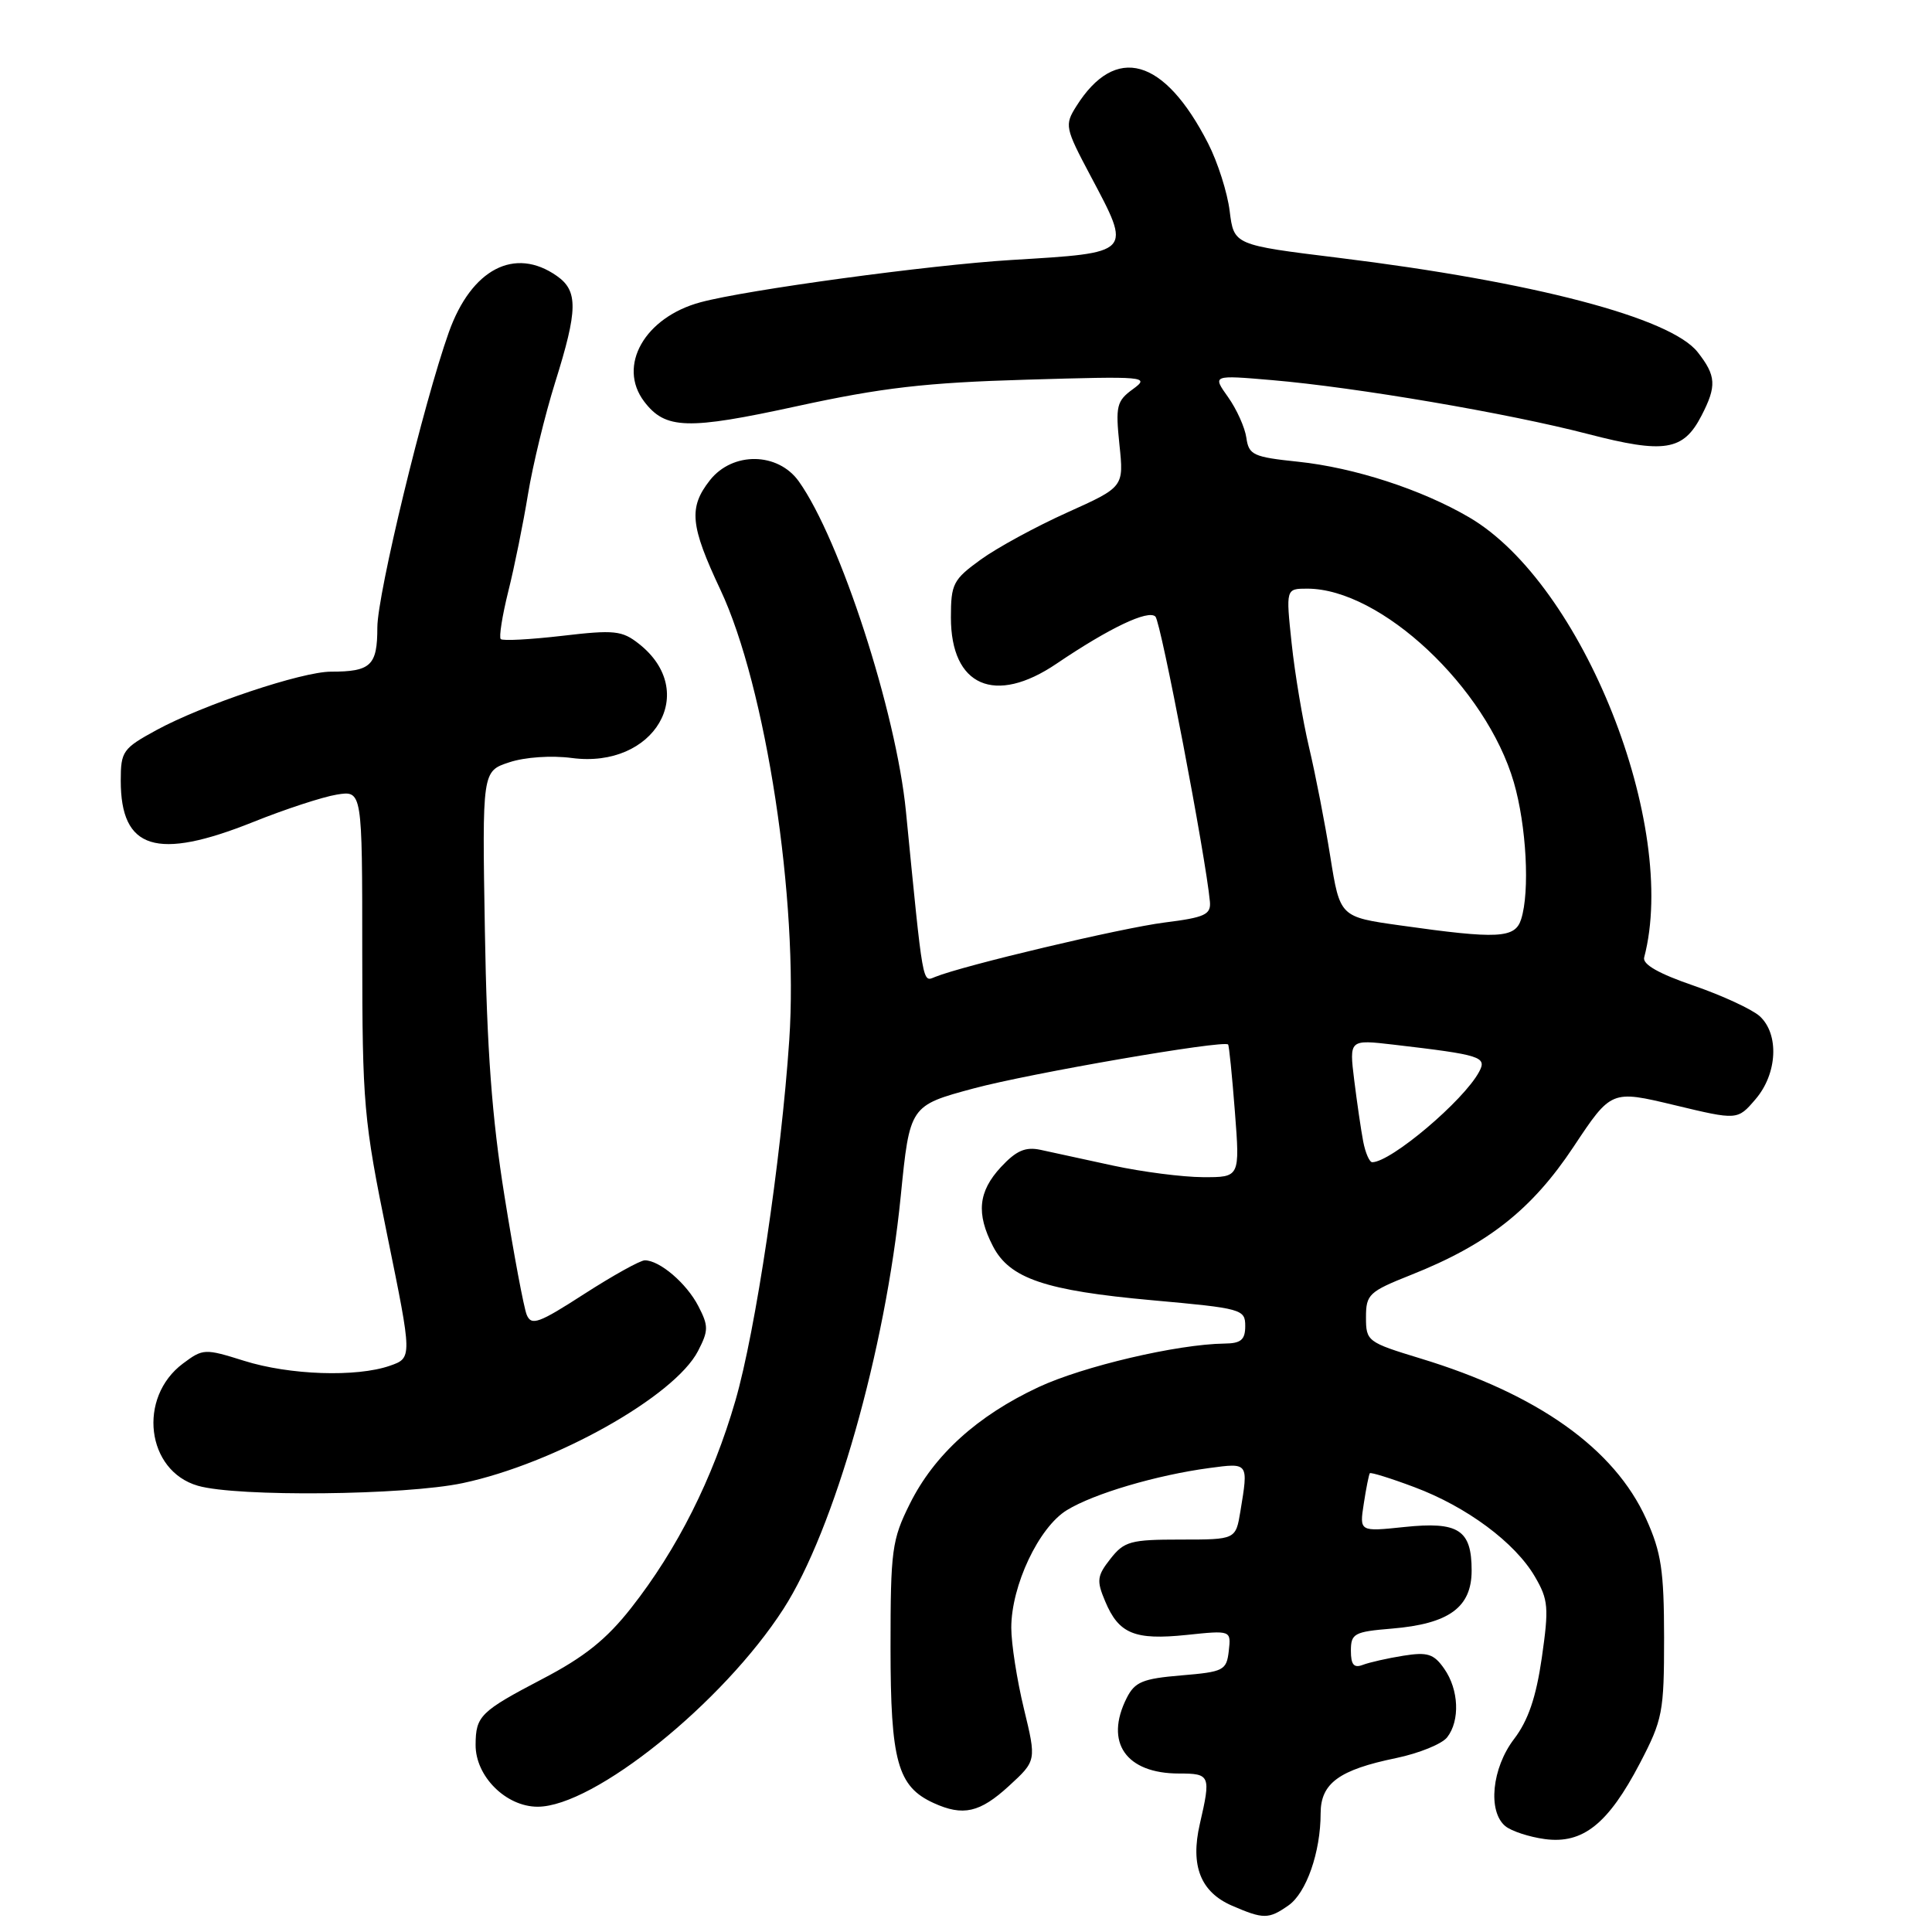 <?xml version="1.0" encoding="UTF-8" standalone="no"?>
<!DOCTYPE svg PUBLIC "-//W3C//DTD SVG 1.1//EN" "http://www.w3.org/Graphics/SVG/1.1/DTD/svg11.dtd" >
<svg xmlns="http://www.w3.org/2000/svg" xmlns:xlink="http://www.w3.org/1999/xlink" version="1.1" viewBox="0 0 256 256">
 <g >
 <path fill="currentColor"
d=" M 170.74 252.47 C 173.10 250.81 174.99 245.42 174.99 240.27 C 175.00 236.29 177.43 234.51 185.01 232.95 C 188.03 232.32 191.06 231.09 191.75 230.21 C 193.48 228.00 193.31 223.89 191.37 221.12 C 189.99 219.14 189.16 218.88 185.96 219.39 C 183.88 219.72 181.46 220.27 180.59 220.60 C 179.40 221.06 179.00 220.59 179.00 218.73 C 179.00 216.45 179.44 216.21 184.41 215.80 C 192.00 215.17 195.00 212.99 195.00 208.10 C 195.00 202.70 193.26 201.58 186.05 202.34 C 180.13 202.96 180.13 202.96 180.71 199.23 C 181.02 197.18 181.39 195.37 181.51 195.21 C 181.63 195.06 184.29 195.88 187.40 197.05 C 194.34 199.64 200.75 204.40 203.38 208.91 C 205.17 211.97 205.25 213.00 204.30 219.65 C 203.54 224.91 202.49 227.98 200.62 230.43 C 197.68 234.28 197.11 240.01 199.46 241.97 C 200.26 242.63 202.63 243.41 204.71 243.69 C 209.74 244.36 213.09 241.68 217.29 233.65 C 220.31 227.86 220.50 226.88 220.50 217.00 C 220.49 208.12 220.13 205.70 218.13 201.27 C 213.92 191.95 203.76 184.72 188.21 180.00 C 181.19 177.86 181.00 177.72 181.00 174.55 C 181.00 171.51 181.39 171.15 186.97 168.93 C 197.12 164.90 202.98 160.28 208.50 151.96 C 213.50 144.43 213.50 144.43 221.86 146.43 C 230.23 148.44 230.23 148.44 232.61 145.66 C 235.52 142.28 235.78 137.02 233.16 134.64 C 232.14 133.73 228.21 131.91 224.41 130.60 C 219.80 129.02 217.62 127.78 217.86 126.87 C 222.46 109.43 209.72 77.36 194.69 68.56 C 188.38 64.86 179.45 61.96 172.00 61.18 C 166.06 60.56 165.47 60.29 165.15 58.01 C 164.96 56.65 163.86 54.21 162.72 52.61 C 160.64 49.69 160.64 49.69 168.57 50.37 C 179.68 51.32 199.85 54.76 210.42 57.51 C 220.56 60.14 223.05 59.74 225.45 55.09 C 227.49 51.15 227.41 49.79 224.95 46.66 C 221.36 42.10 203.22 37.34 177.35 34.16 C 163.50 32.46 163.50 32.46 162.94 27.98 C 162.64 25.52 161.35 21.48 160.08 19.00 C 154.26 7.62 147.81 5.81 142.61 14.09 C 141.05 16.57 141.12 16.93 144.49 23.28 C 150.00 33.66 150.18 33.47 134.00 34.45 C 123.18 35.11 98.89 38.41 92.83 40.05 C 85.42 42.04 81.77 48.48 85.36 53.21 C 88.17 56.90 91.07 56.99 105.61 53.82 C 116.87 51.37 122.63 50.70 136.00 50.31 C 151.85 49.84 152.41 49.89 150.12 51.56 C 147.96 53.13 147.80 53.80 148.33 58.91 C 148.92 64.53 148.92 64.53 141.41 67.91 C 137.28 69.77 132.13 72.57 129.95 74.15 C 126.29 76.80 126.00 77.37 126.00 81.82 C 126.00 90.93 131.83 93.48 140.00 87.94 C 146.99 83.21 152.15 80.75 153.10 81.70 C 153.83 82.43 159.77 113.53 160.32 119.48 C 160.47 121.19 159.65 121.57 154.30 122.24 C 148.61 122.96 127.64 127.93 123.90 129.45 C 122.21 130.14 122.34 130.92 120.04 107.50 C 118.75 94.37 111.32 71.47 105.85 63.79 C 103.08 59.90 97.08 59.82 94.07 63.63 C 91.22 67.26 91.45 69.62 95.46 78.15 C 101.48 90.94 105.83 119.40 104.58 137.82 C 103.51 153.68 100.12 176.38 97.44 185.61 C 94.45 195.93 89.74 205.29 83.64 213.05 C 80.37 217.22 77.43 219.57 71.89 222.46 C 63.64 226.78 63.04 227.37 63.02 231.19 C 62.99 235.36 67.04 239.40 71.24 239.40 C 78.69 239.40 95.78 225.65 103.81 213.19 C 110.53 202.76 117.32 178.90 119.35 158.52 C 120.55 146.50 120.55 146.50 129.02 144.22 C 136.45 142.22 162.11 137.79 162.73 138.40 C 162.86 138.52 163.26 142.54 163.63 147.31 C 164.30 156.00 164.30 156.00 159.40 155.98 C 156.70 155.97 151.35 155.28 147.50 154.45 C 143.65 153.61 139.32 152.67 137.88 152.36 C 135.87 151.93 134.66 152.46 132.63 154.64 C 129.62 157.89 129.33 160.80 131.57 165.13 C 133.78 169.41 138.48 171.01 152.68 172.29 C 164.55 173.36 165.00 173.48 165.00 175.70 C 165.00 177.53 164.44 178.01 162.25 178.03 C 156.00 178.11 143.52 181.04 137.59 183.81 C 129.50 187.60 123.79 192.77 120.56 199.26 C 118.18 204.03 118.00 205.39 118.00 218.29 C 118.00 233.38 118.93 236.73 123.71 238.91 C 127.61 240.69 129.83 240.19 133.69 236.65 C 137.34 233.30 137.34 233.30 135.67 226.40 C 134.75 222.60 134.00 217.78 134.00 215.69 C 134.00 210.10 137.65 202.37 141.37 200.10 C 144.92 197.92 153.23 195.46 160.25 194.52 C 165.46 193.82 165.43 193.77 164.36 200.25 C 163.74 204.00 163.74 204.00 156.44 204.00 C 149.81 204.00 148.96 204.23 147.14 206.55 C 145.36 208.81 145.28 209.44 146.44 212.18 C 148.24 216.49 150.34 217.35 157.21 216.64 C 163.13 216.02 163.13 216.02 162.82 218.76 C 162.52 221.34 162.15 221.53 156.52 222.00 C 151.40 222.43 150.37 222.86 149.29 225.00 C 146.33 230.88 149.19 235.00 156.22 235.00 C 160.37 235.00 160.47 235.24 158.98 241.70 C 157.71 247.22 159.08 250.70 163.24 252.51 C 167.42 254.32 168.10 254.32 170.74 252.47 Z  M 61.31 196.52 C 73.52 193.93 89.38 185.03 92.49 179.02 C 93.89 176.31 93.90 175.70 92.53 173.06 C 90.97 170.04 87.41 167.00 85.44 167.00 C 84.83 167.00 81.22 169.01 77.41 171.46 C 71.38 175.35 70.41 175.71 69.79 174.21 C 69.41 173.27 68.08 166.20 66.85 158.50 C 65.18 148.12 64.51 139.02 64.25 123.35 C 63.89 102.19 63.89 102.19 67.48 101.01 C 69.55 100.32 73.07 100.08 75.78 100.44 C 86.72 101.88 92.72 91.65 84.66 85.31 C 82.43 83.55 81.41 83.44 74.50 84.25 C 70.27 84.74 66.60 84.94 66.35 84.68 C 66.10 84.43 66.55 81.58 67.35 78.36 C 68.16 75.14 69.33 69.35 69.96 65.50 C 70.59 61.65 72.21 54.99 73.55 50.70 C 76.58 41.05 76.62 38.55 73.78 36.56 C 68.20 32.65 62.46 35.65 59.47 44.03 C 56.14 53.39 50.01 78.70 50.00 83.14 C 50.00 88.19 49.15 89.00 43.84 89.00 C 40.01 89.00 26.89 93.39 20.75 96.73 C 16.27 99.17 16.00 99.55 16.00 103.44 C 16.00 112.57 20.73 114.05 33.55 108.92 C 37.78 107.22 42.77 105.59 44.62 105.29 C 48.00 104.74 48.00 104.74 48.00 126.12 C 48.01 146.38 48.18 148.35 51.32 163.72 C 54.63 179.93 54.63 179.93 51.66 180.97 C 47.23 182.51 38.36 182.21 32.33 180.31 C 27.13 178.68 26.90 178.69 24.25 180.67 C 18.20 185.18 19.38 194.90 26.22 196.87 C 31.39 198.37 53.66 198.14 61.31 196.52 Z  M 180.63 151.25 C 180.34 149.74 179.81 146.08 179.44 143.12 C 178.78 137.74 178.78 137.74 184.64 138.42 C 196.26 139.78 197.06 140.03 195.99 142.02 C 193.95 145.84 184.32 153.98 181.83 154.00 C 181.46 154.00 180.92 152.76 180.63 151.25 Z  M 185.52 122.62 C 177.55 121.50 177.55 121.50 176.27 113.50 C 175.57 109.10 174.30 102.58 173.45 99.00 C 172.61 95.42 171.57 89.24 171.15 85.25 C 170.38 78.00 170.38 78.00 173.22 78.00 C 182.97 78.00 196.94 91.10 200.59 103.66 C 202.26 109.40 202.73 118.14 201.56 121.80 C 200.76 124.34 198.52 124.46 185.52 122.62 Z "/>
</g>
</svg>